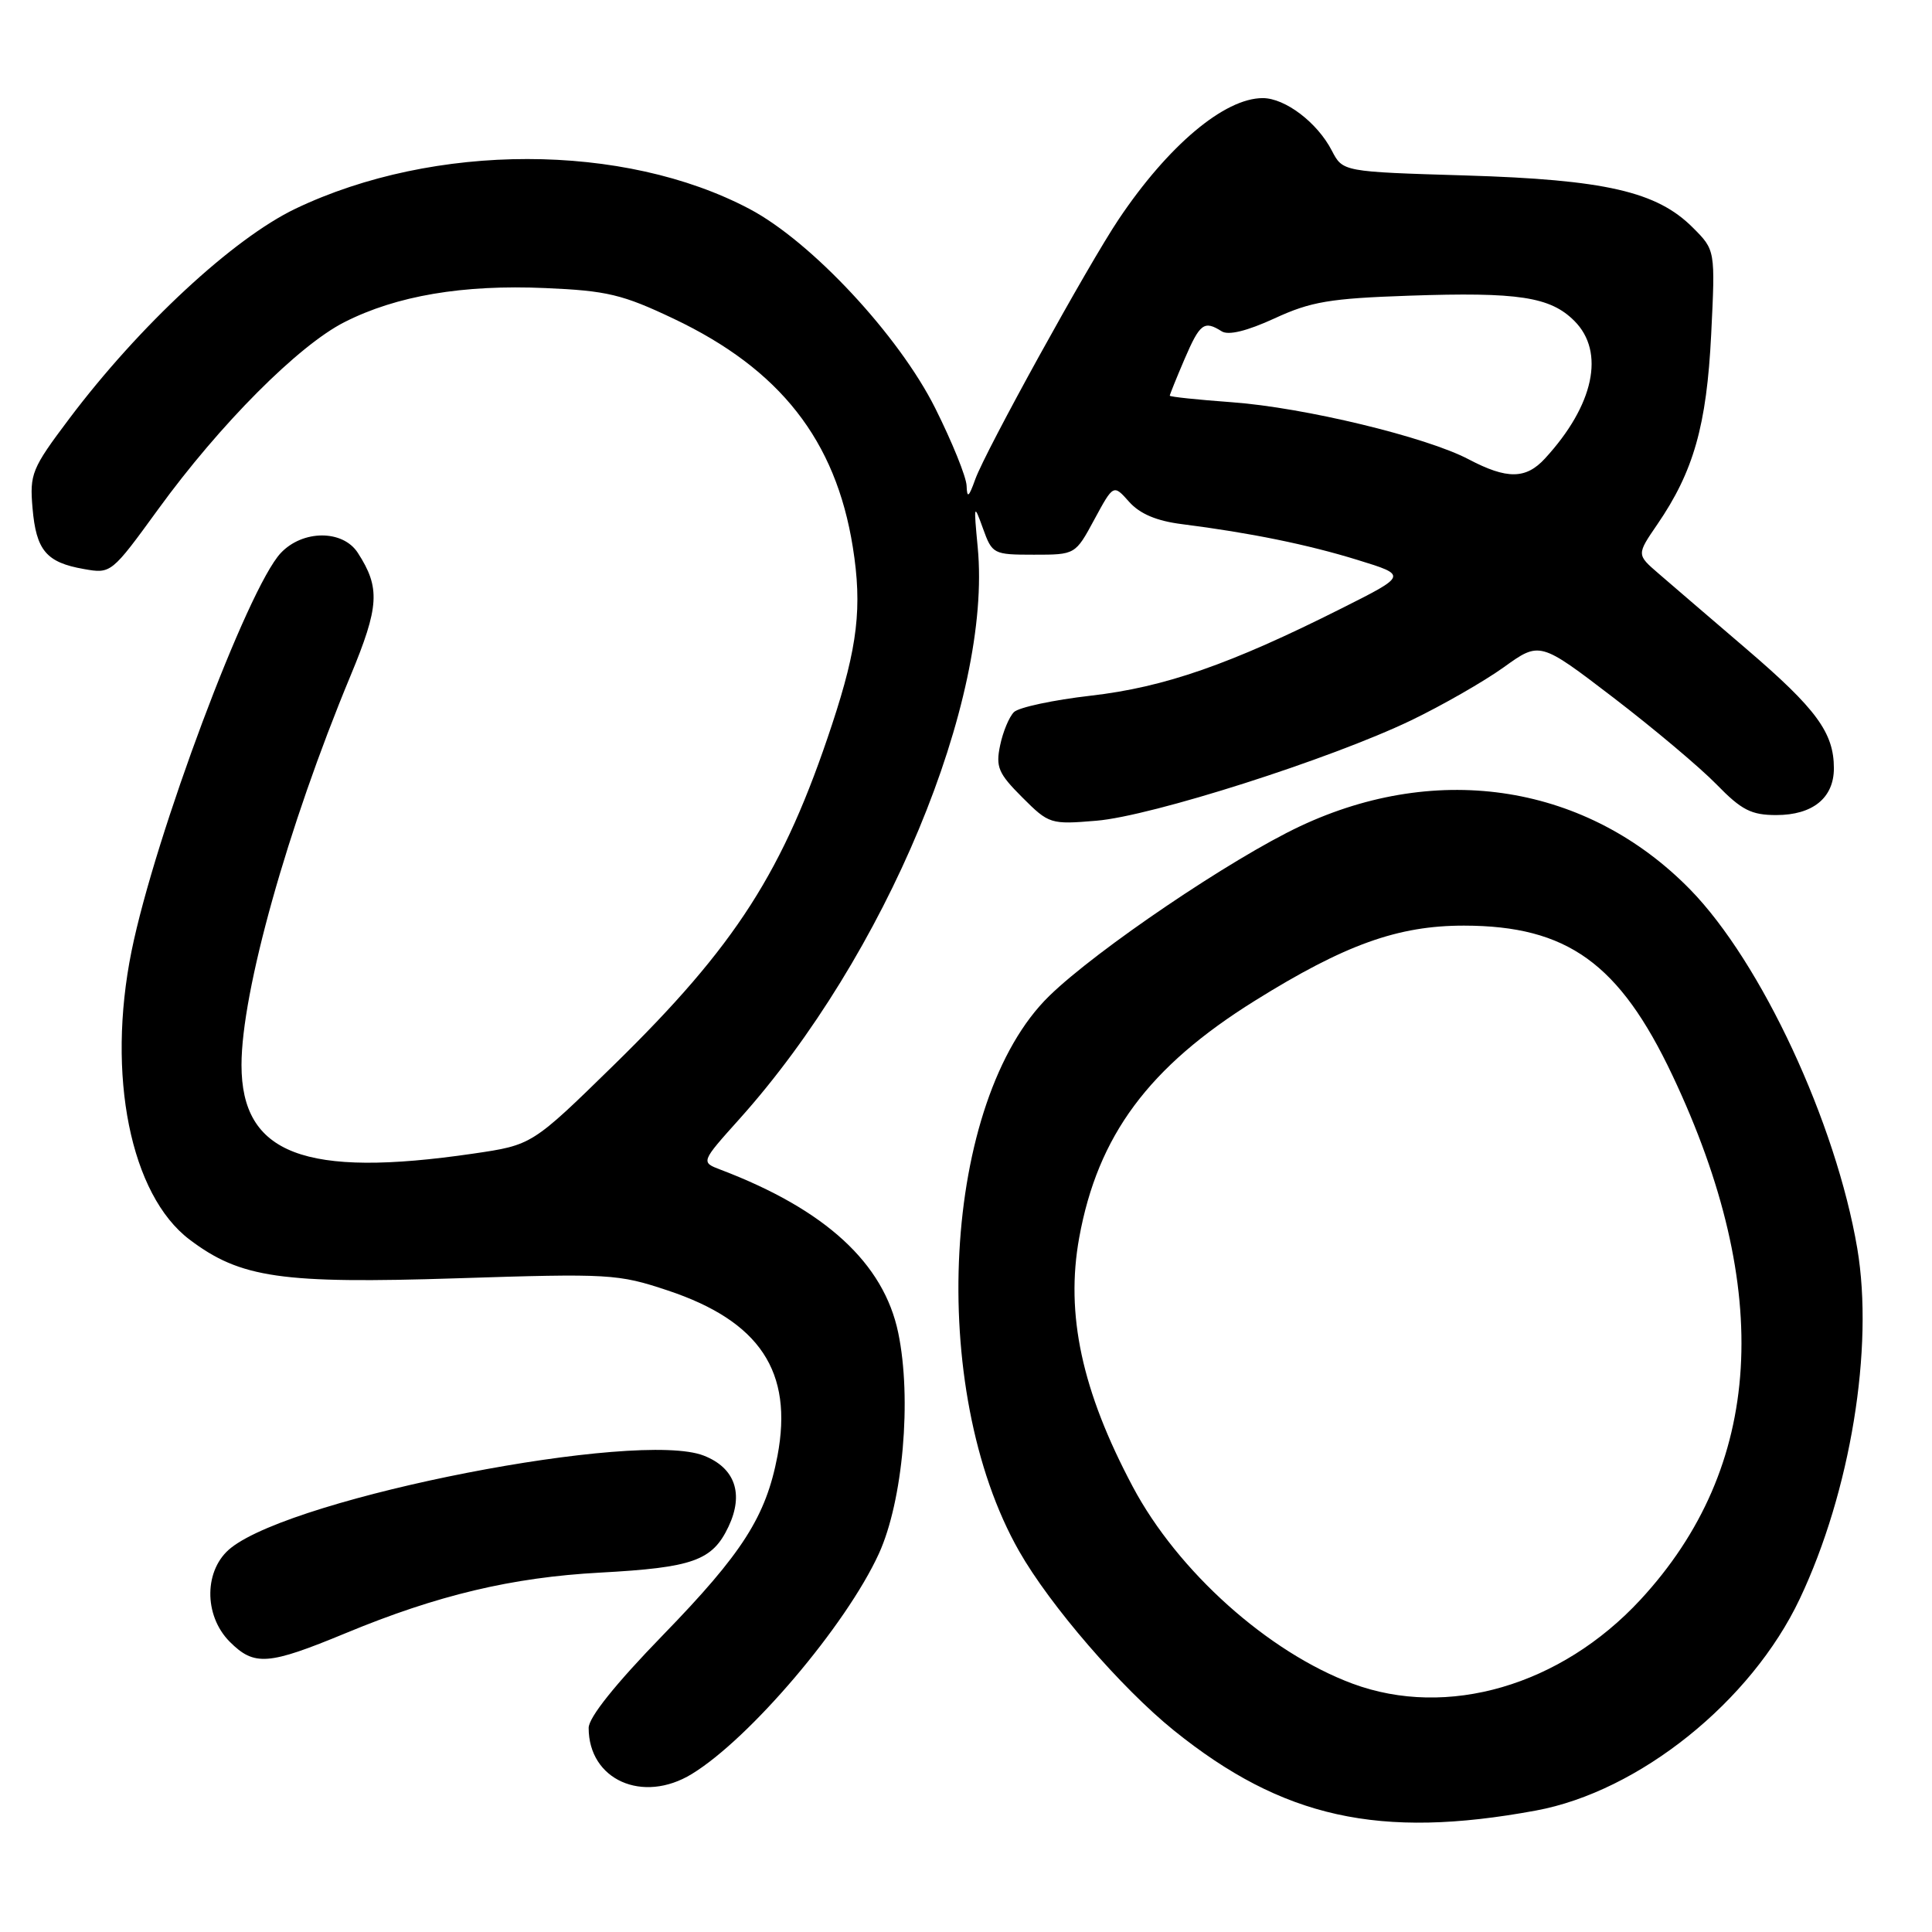 <?xml version="1.0" encoding="UTF-8" standalone="no"?>
<!DOCTYPE svg PUBLIC "-//W3C//DTD SVG 1.1//EN" "http://www.w3.org/Graphics/SVG/1.1/DTD/svg11.dtd" >
<svg xmlns="http://www.w3.org/2000/svg" xmlns:xlink="http://www.w3.org/1999/xlink" version="1.1" viewBox="0 0 256 256">
 <g >
 <path fill="currentColor"
d=" M 203.50 239.91 C 217.18 237.39 232.04 225.47 238.48 211.85 C 245.20 197.66 248.32 178.60 246.10 165.43 C 243.27 148.75 233.38 127.51 223.95 117.86 C 210.38 104.00 190.68 100.81 172.25 109.49 C 163.18 113.76 145.32 125.84 139.04 131.96 C 124.86 145.77 122.78 184.01 135.04 205.54 C 139.13 212.73 148.57 223.66 155.53 229.28 C 169.94 240.90 182.76 243.74 203.50 239.91 Z  M 91.66 235.07 C 99.37 230.37 112.11 215.36 116.45 205.88 C 119.65 198.89 120.84 185.33 119.02 176.60 C 117.10 167.37 109.37 160.27 95.48 154.99 C 92.85 153.99 92.85 153.99 98.00 148.25 C 117.34 126.68 131.49 92.72 129.55 72.50 C 129.01 66.80 129.04 66.67 130.24 70.00 C 131.47 73.42 131.62 73.50 137.00 73.50 C 142.49 73.50 142.49 73.50 145.01 68.83 C 147.54 64.16 147.54 64.16 149.62 66.50 C 151.04 68.09 153.26 69.03 156.60 69.45 C 165.65 70.60 173.27 72.15 179.90 74.20 C 186.49 76.23 186.49 76.23 177.75 80.62 C 163.00 88.04 154.30 91.06 144.54 92.18 C 139.57 92.75 134.98 93.73 134.35 94.36 C 133.72 94.99 132.89 96.97 132.52 98.77 C 131.92 101.63 132.28 102.48 135.45 105.65 C 138.99 109.19 139.20 109.26 145.28 108.75 C 152.58 108.15 176.28 100.59 186.98 95.45 C 191.09 93.47 196.61 90.31 199.25 88.42 C 204.03 84.98 204.03 84.98 213.77 92.43 C 219.12 96.53 225.28 101.71 227.45 103.94 C 230.76 107.34 232.05 108.00 235.37 108.00 C 240.20 108.00 243.00 105.72 243.00 101.80 C 243.00 97.09 240.68 93.93 231.42 86.00 C 226.60 81.88 221.36 77.37 219.76 75.99 C 216.86 73.49 216.86 73.49 219.60 69.49 C 224.41 62.47 226.14 56.38 226.74 44.32 C 227.29 33.14 227.29 33.14 224.31 30.16 C 219.54 25.38 212.69 23.81 194.21 23.25 C 177.93 22.76 177.93 22.76 176.48 19.97 C 174.56 16.24 170.29 13.00 167.32 13.00 C 162.25 13.00 154.79 19.28 148.25 29.03 C 144.16 35.12 130.58 59.75 129.23 63.50 C 128.37 65.90 128.14 66.08 128.08 64.37 C 128.04 63.19 126.16 58.56 123.92 54.08 C 119.10 44.45 107.52 32.02 99.32 27.69 C 82.66 18.88 57.55 18.87 39.16 27.65 C 30.89 31.61 18.47 43.13 9.16 55.50 C 4.21 62.08 3.92 62.79 4.31 67.32 C 4.79 72.93 6.13 74.53 11.12 75.40 C 14.72 76.04 14.77 75.99 20.96 67.48 C 29.13 56.23 39.54 45.77 45.65 42.68 C 52.54 39.18 61.35 37.69 72.24 38.17 C 80.44 38.52 82.50 39.02 89.26 42.23 C 103.36 48.92 110.74 58.33 113.00 72.48 C 114.27 80.43 113.65 85.70 110.25 96.00 C 103.82 115.47 97.53 125.28 81.35 141.11 C 70.50 151.72 70.50 151.72 62.71 152.86 C 40.35 156.13 32.00 152.93 32.00 141.12 C 32.00 131.41 38.09 109.66 46.43 89.58 C 50.27 80.34 50.41 77.89 47.41 73.25 C 45.42 70.17 40.11 70.19 37.20 73.28 C 32.81 77.96 20.54 110.70 17.43 126.03 C 14.10 142.49 17.29 158.34 25.13 164.26 C 31.86 169.35 37.30 170.13 60.56 169.38 C 80.77 168.73 81.89 168.80 88.47 170.99 C 100.69 175.06 105.13 181.75 103.02 192.91 C 101.49 200.94 98.39 205.80 87.85 216.65 C 81.53 223.16 78.00 227.57 78.00 228.96 C 78.00 235.84 85.15 239.04 91.66 235.07 Z  M 45.81 216.40 C 57.96 211.36 67.85 209.01 79.50 208.38 C 91.84 207.71 94.39 206.80 96.53 202.29 C 98.59 197.94 97.40 194.50 93.26 192.88 C 84.56 189.46 39.26 198.29 30.63 205.08 C 27.02 207.91 26.94 214.03 30.45 217.55 C 33.70 220.79 35.52 220.66 45.81 216.40 Z  M 179.21 223.09 C 168.03 218.93 156.05 208.20 150.10 197.00 C 143.35 184.31 141.16 174.12 143.00 164.00 C 145.46 150.47 152.19 141.38 166.28 132.60 C 178.23 125.15 185.25 122.64 194.00 122.65 C 207.67 122.67 214.58 127.64 221.61 142.50 C 235.09 171.00 233.66 194.37 217.36 211.98 C 206.81 223.37 191.77 227.75 179.21 223.09 Z  M 194.62 60.87 C 189.00 57.90 172.81 54.00 163.25 53.30 C 158.71 52.97 155.00 52.58 155.00 52.43 C 155.00 52.29 155.88 50.10 156.96 47.58 C 159.00 42.84 159.55 42.43 161.88 43.90 C 162.77 44.47 165.24 43.86 168.88 42.19 C 173.70 39.96 176.23 39.54 186.71 39.18 C 201.21 38.68 205.42 39.33 208.61 42.52 C 212.72 46.63 211.21 53.69 204.72 60.75 C 202.19 63.51 199.68 63.53 194.62 60.87 Z "/>
</g>
</svg>